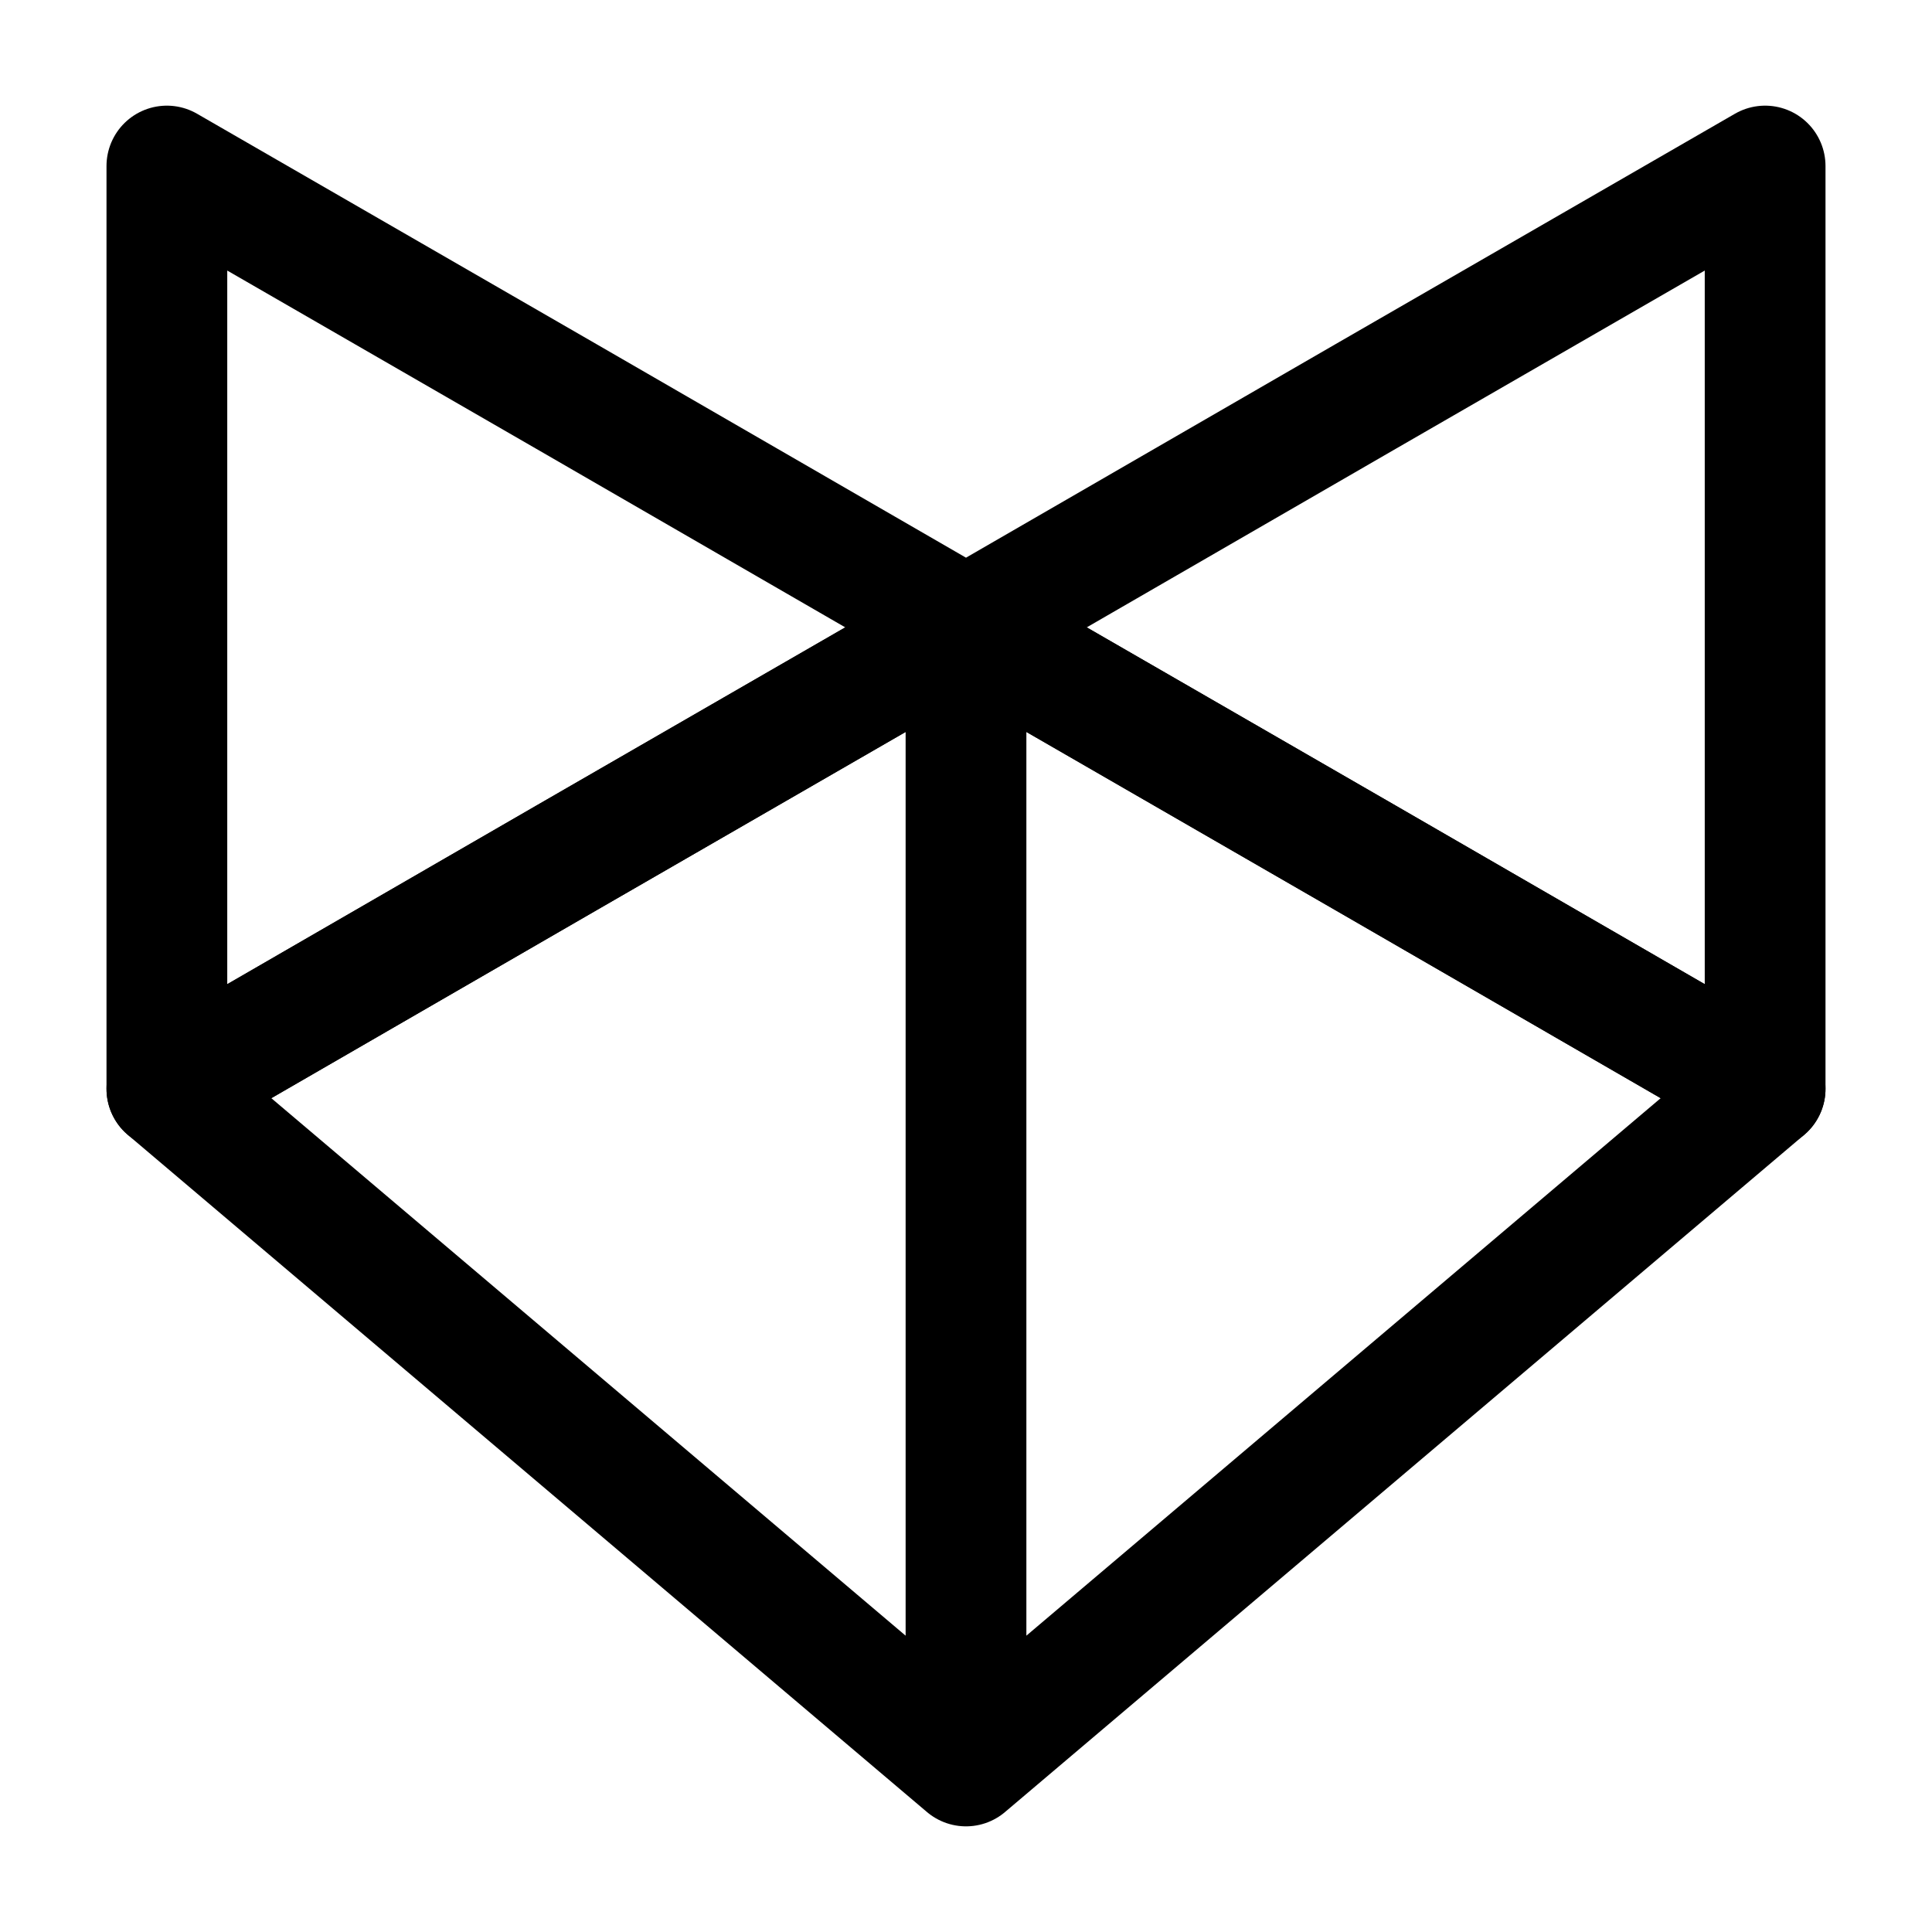 <svg xmlns="http://www.w3.org/2000/svg" viewBox="0 0 192 192"><path d="m16.584 16.5 39.708 22.905L96 62.352 56.292 85.257l-39.708 22.947V62.352Zm158.832 91.704-39.708-22.947L96 62.352l39.708-22.947L175.416 16.5v45.852Z" fill="none" stroke="#000" stroke-width="12" stroke-linecap="round" stroke-linejoin="round"/><path d="M175.416 108.204 96 175.5V62.352l39.708 22.905Zm-158.832 0 39.708-22.947L96 62.352V175.5Z" fill="none" stroke="#000" stroke-width="12" stroke-linecap="round" stroke-linejoin="round"/></svg>